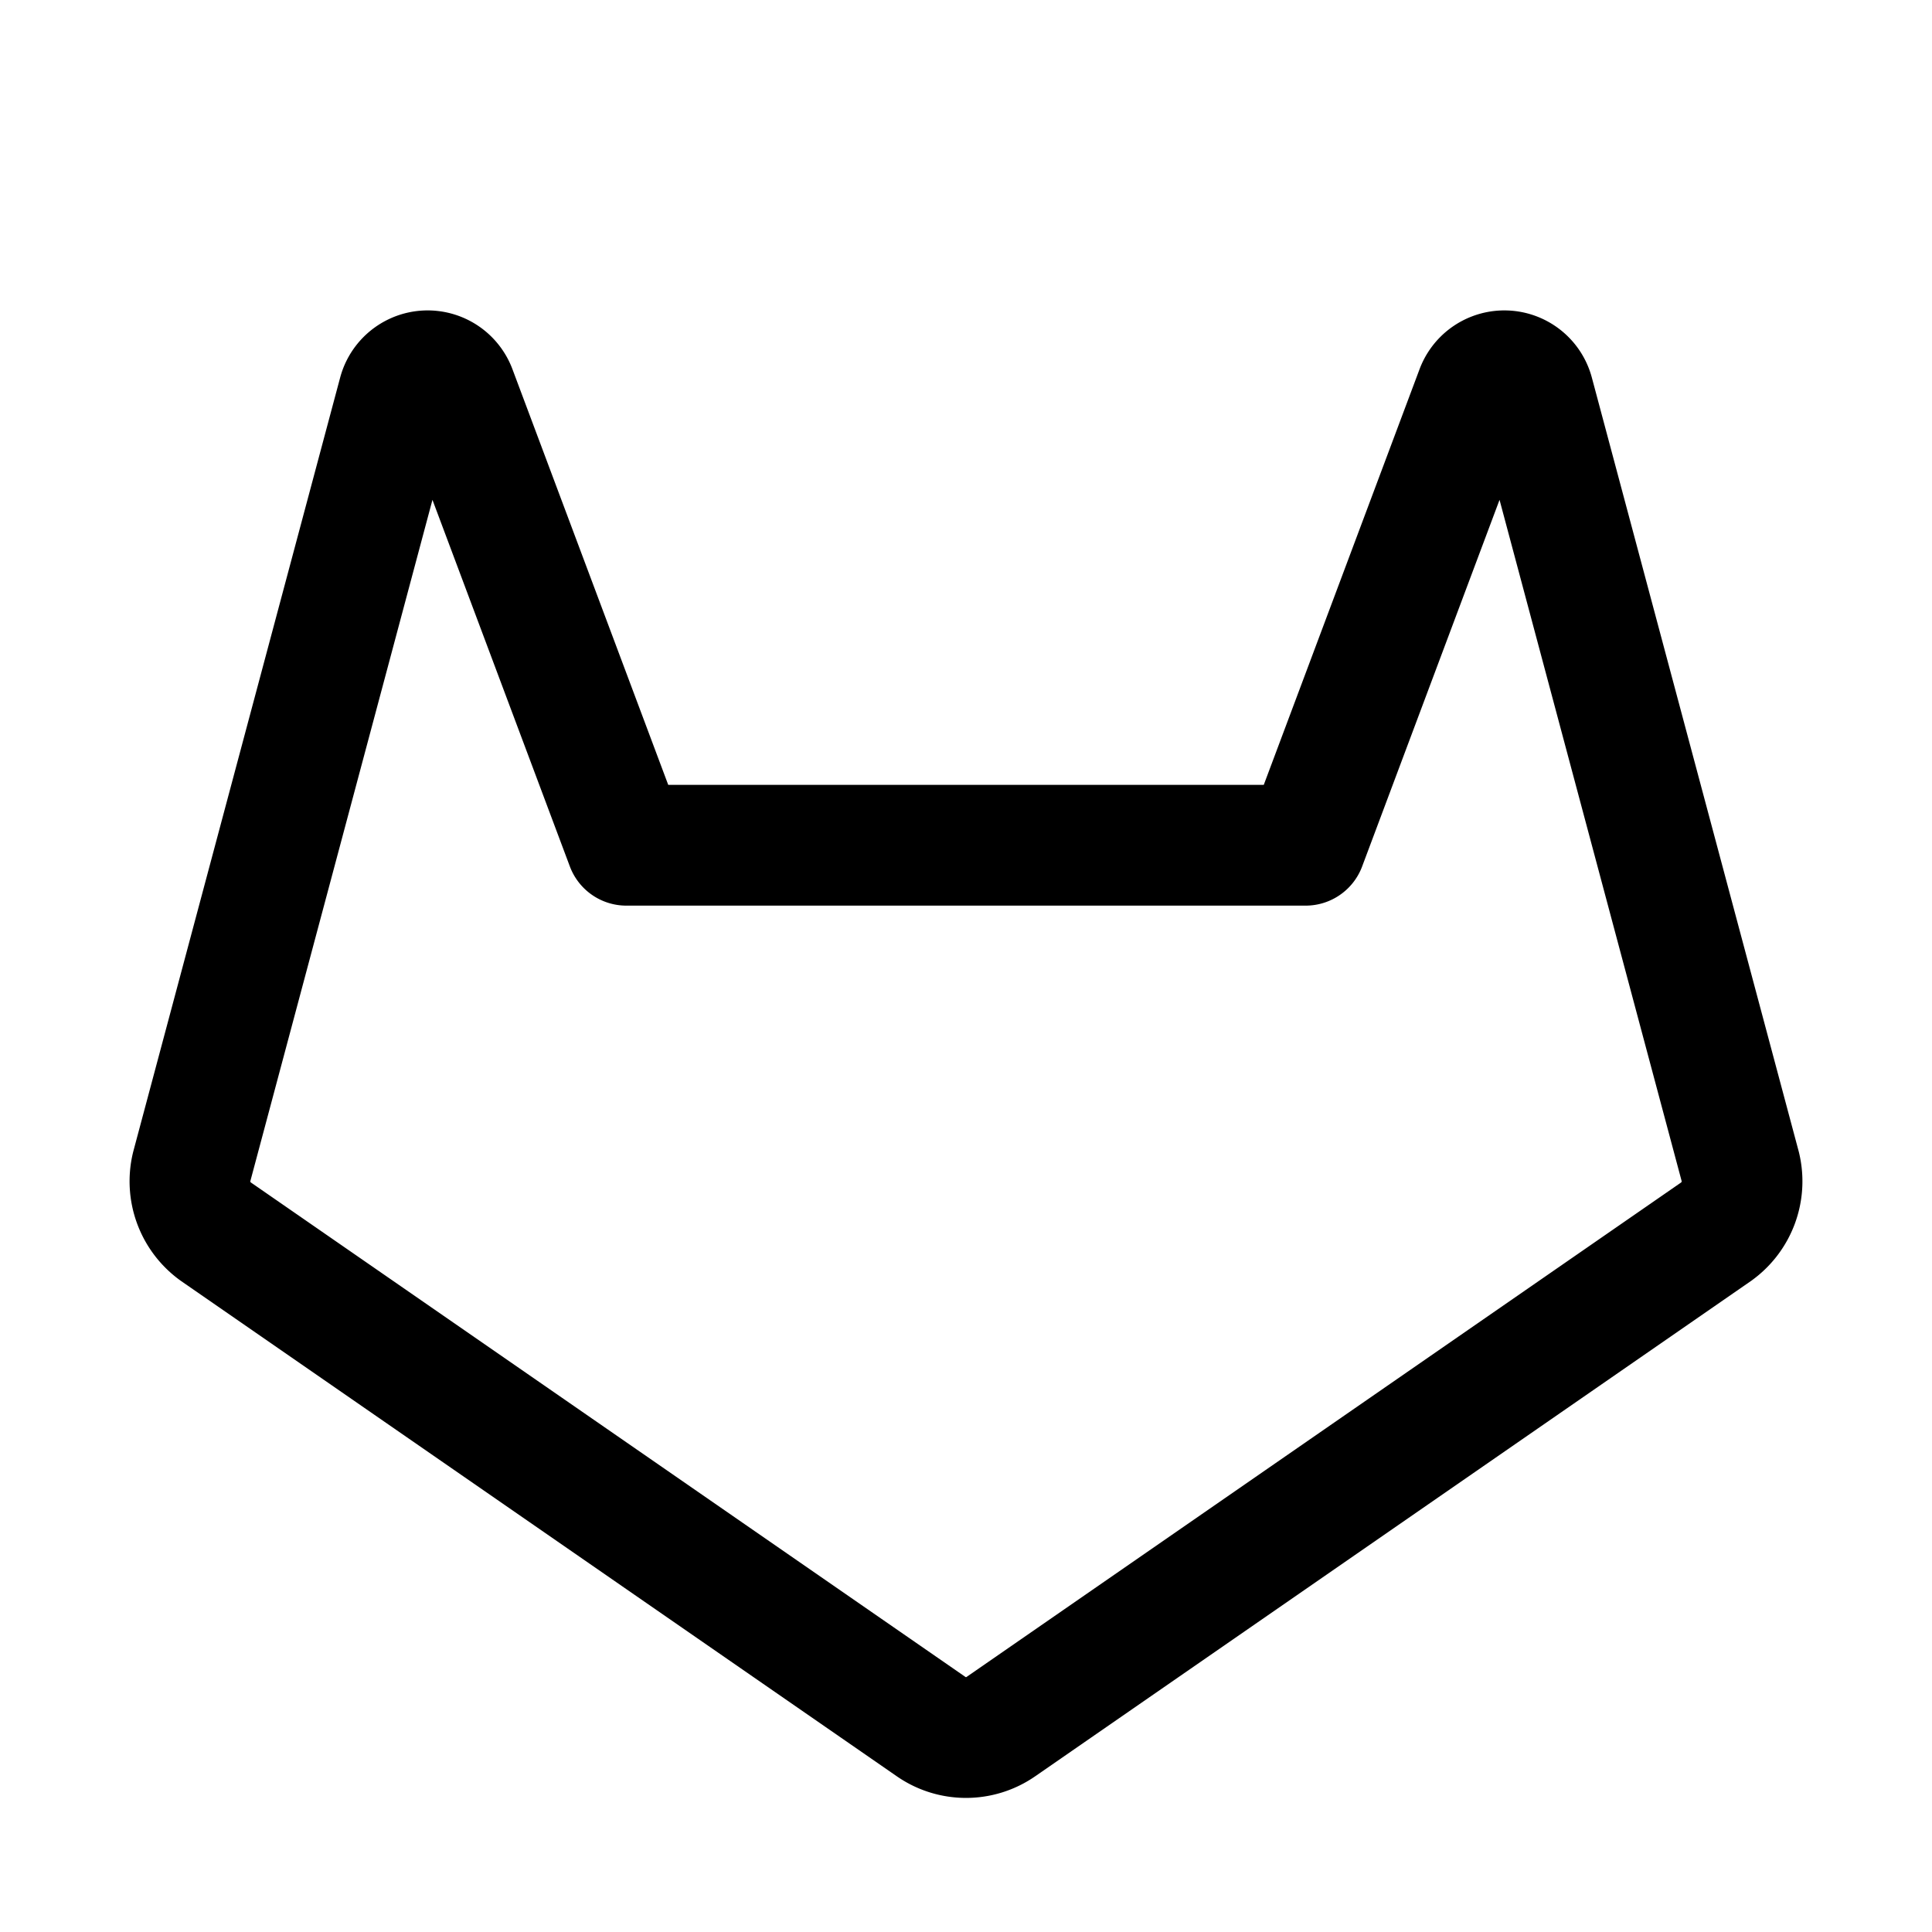 <svg xmlns="http://www.w3.org/2000/svg" viewBox="0 0 256 256" width="20" height="20"><path fill="none" d="M0 0h256v256H0z"/><path d="M83 112h90l22.6-60.3a4 4 0 017.6.4l27.4 102.5a8.2 8.2 0 01-3.2 8.6l-94.8 65.6a8.1 8.1 0 01-9.2 0l-94.8-65.6a8.2 8.2 0 01-3.2-8.6L52.8 52.1a4 4 0 017.6-.4z" fill="none" stroke="#000" stroke-linecap="round" stroke-linejoin="round" stroke-width="16"/></svg>